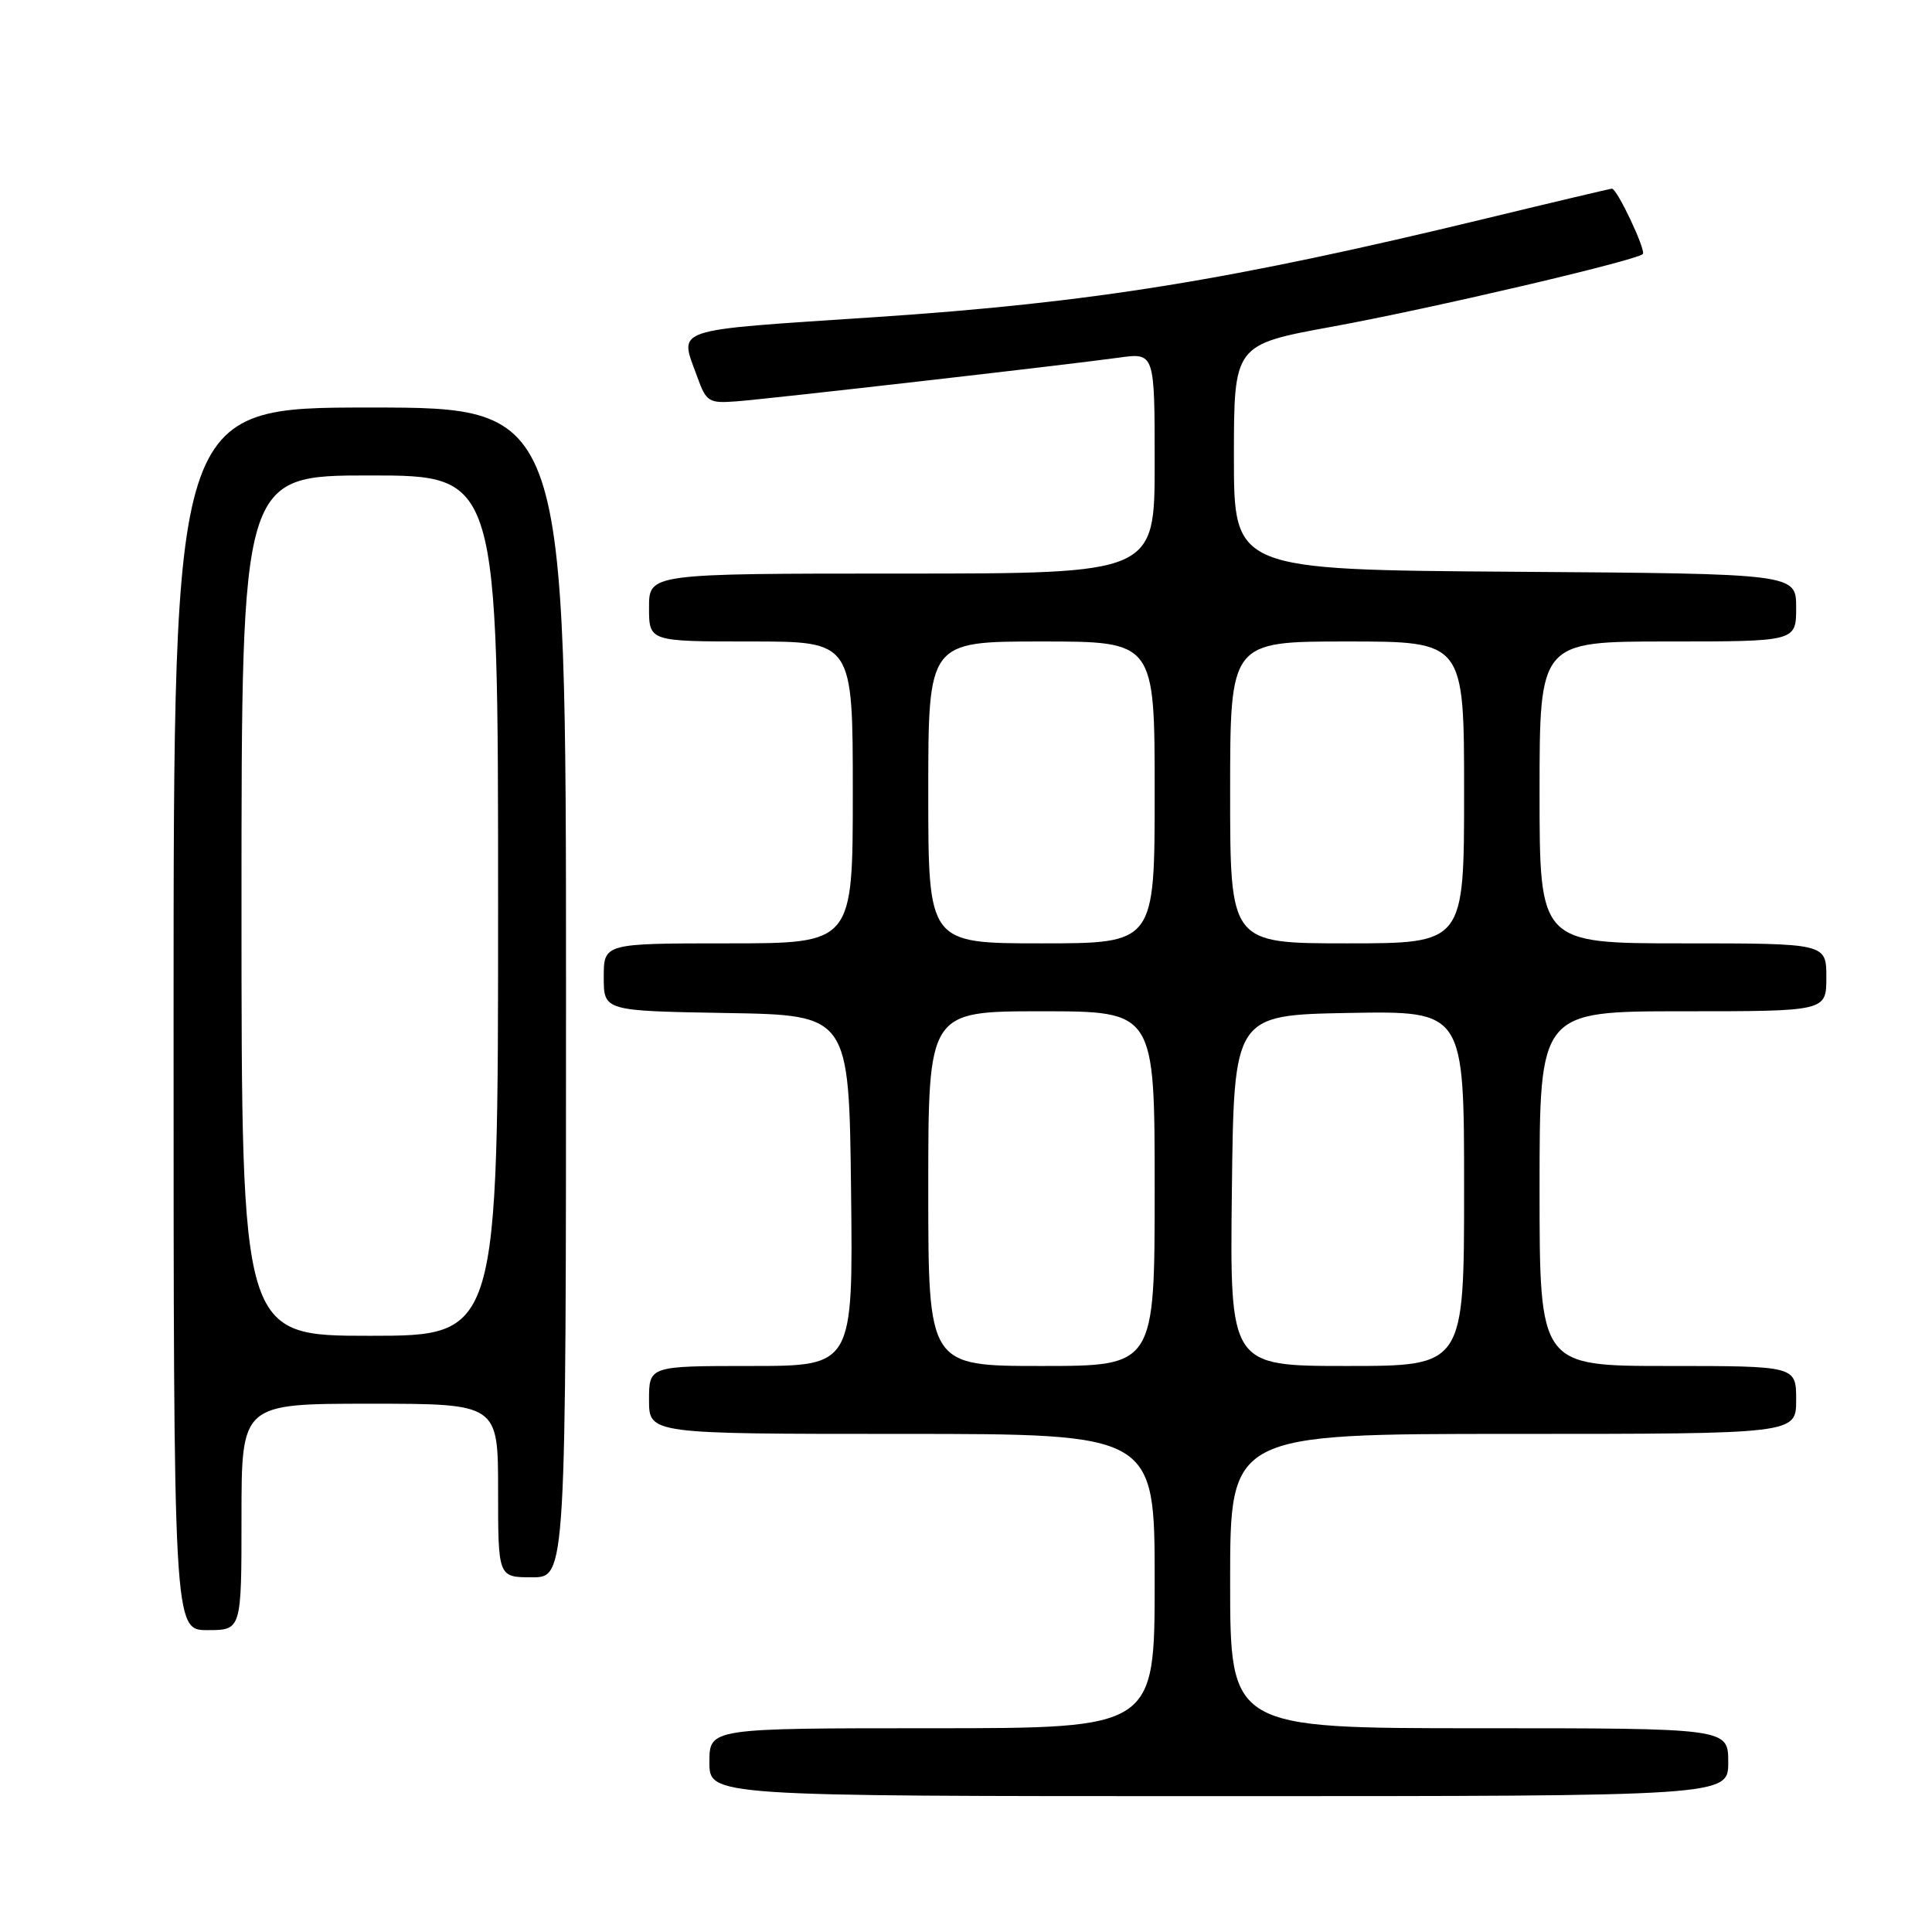 <?xml version="1.0" encoding="UTF-8" standalone="no"?>
<!DOCTYPE svg PUBLIC "-//W3C//DTD SVG 1.1//EN" "http://www.w3.org/Graphics/SVG/1.1/DTD/svg11.dtd" >
<svg xmlns="http://www.w3.org/2000/svg" xmlns:xlink="http://www.w3.org/1999/xlink" version="1.1" viewBox="0 0 256 256">
 <g >
 <path fill="currentColor"
d=" M 229.00 233.50 C 229.00 229.00 229.00 229.00 196.00 229.00 C 163.00 229.00 163.00 229.00 163.00 209.50 C 163.00 190.00 163.00 190.00 200.50 190.00 C 238.00 190.00 238.00 190.00 238.00 185.50 C 238.00 181.00 238.00 181.00 221.00 181.00 C 204.00 181.00 204.00 181.00 204.00 157.50 C 204.00 134.00 204.00 134.00 223.00 134.00 C 242.00 134.00 242.00 134.00 242.00 129.50 C 242.00 125.00 242.00 125.00 223.00 125.00 C 204.00 125.00 204.00 125.00 204.00 105.00 C 204.00 85.00 204.00 85.00 221.00 85.00 C 238.00 85.00 238.00 85.00 238.00 80.51 C 238.00 76.02 238.00 76.02 200.75 75.76 C 163.50 75.50 163.50 75.50 163.50 60.58 C 163.50 45.67 163.50 45.67 176.50 43.29 C 189.54 40.91 216.81 34.53 217.68 33.66 C 218.14 33.19 214.28 25.00 213.59 25.00 C 213.39 25.00 205.86 26.78 196.86 28.96 C 163.00 37.15 144.65 40.11 116.00 42.02 C 88.46 43.86 90.01 43.33 92.41 49.99 C 93.59 53.25 93.92 53.46 97.59 53.18 C 102.05 52.84 141.06 48.38 148.25 47.39 C 153.00 46.73 153.00 46.73 153.00 61.36 C 153.00 76.00 153.00 76.00 119.50 76.00 C 86.00 76.00 86.00 76.00 86.00 80.50 C 86.00 85.00 86.00 85.00 99.50 85.00 C 113.00 85.00 113.00 85.00 113.00 105.00 C 113.00 125.00 113.00 125.00 96.50 125.00 C 80.00 125.00 80.00 125.00 80.00 129.48 C 80.00 133.95 80.00 133.95 96.25 134.23 C 112.50 134.50 112.50 134.50 112.77 157.75 C 113.04 181.00 113.04 181.00 99.52 181.00 C 86.00 181.00 86.00 181.00 86.00 185.50 C 86.00 190.00 86.00 190.00 119.50 190.00 C 153.00 190.00 153.00 190.00 153.00 209.50 C 153.00 229.00 153.00 229.00 123.50 229.00 C 94.00 229.00 94.00 229.00 94.00 233.50 C 94.00 238.00 94.00 238.00 161.50 238.00 C 229.00 238.00 229.00 238.00 229.00 233.50 Z  M 32.00 201.00 C 32.00 186.00 32.00 186.00 49.00 186.00 C 66.00 186.00 66.00 186.00 66.00 197.50 C 66.00 209.00 66.00 209.00 70.50 209.00 C 75.00 209.00 75.00 209.00 75.00 131.50 C 75.00 54.00 75.00 54.00 49.00 54.00 C 23.00 54.00 23.00 54.00 23.00 135.00 C 23.00 216.00 23.00 216.00 27.50 216.00 C 32.00 216.00 32.00 216.00 32.00 201.00 Z  M 123.00 157.50 C 123.00 134.00 123.00 134.00 138.00 134.00 C 153.00 134.00 153.00 134.00 153.00 157.50 C 153.00 181.00 153.00 181.00 138.00 181.00 C 123.00 181.00 123.00 181.00 123.00 157.50 Z  M 163.23 157.75 C 163.50 134.50 163.50 134.50 178.75 134.22 C 194.00 133.95 194.00 133.95 194.00 157.47 C 194.00 181.00 194.00 181.00 178.48 181.00 C 162.96 181.00 162.96 181.00 163.23 157.75 Z  M 123.00 105.00 C 123.00 85.00 123.00 85.00 138.00 85.00 C 153.00 85.00 153.00 85.00 153.00 105.00 C 153.00 125.00 153.00 125.00 138.00 125.00 C 123.00 125.00 123.00 125.00 123.00 105.00 Z  M 163.00 105.00 C 163.00 85.00 163.00 85.00 178.50 85.00 C 194.00 85.00 194.00 85.00 194.00 105.00 C 194.00 125.00 194.00 125.00 178.50 125.00 C 163.00 125.00 163.00 125.00 163.00 105.00 Z  M 32.00 120.00 C 32.00 63.00 32.00 63.00 49.00 63.00 C 66.00 63.00 66.00 63.00 66.00 120.00 C 66.00 177.00 66.00 177.00 49.00 177.00 C 32.00 177.00 32.00 177.00 32.00 120.00 Z "/>
</g>
</svg>